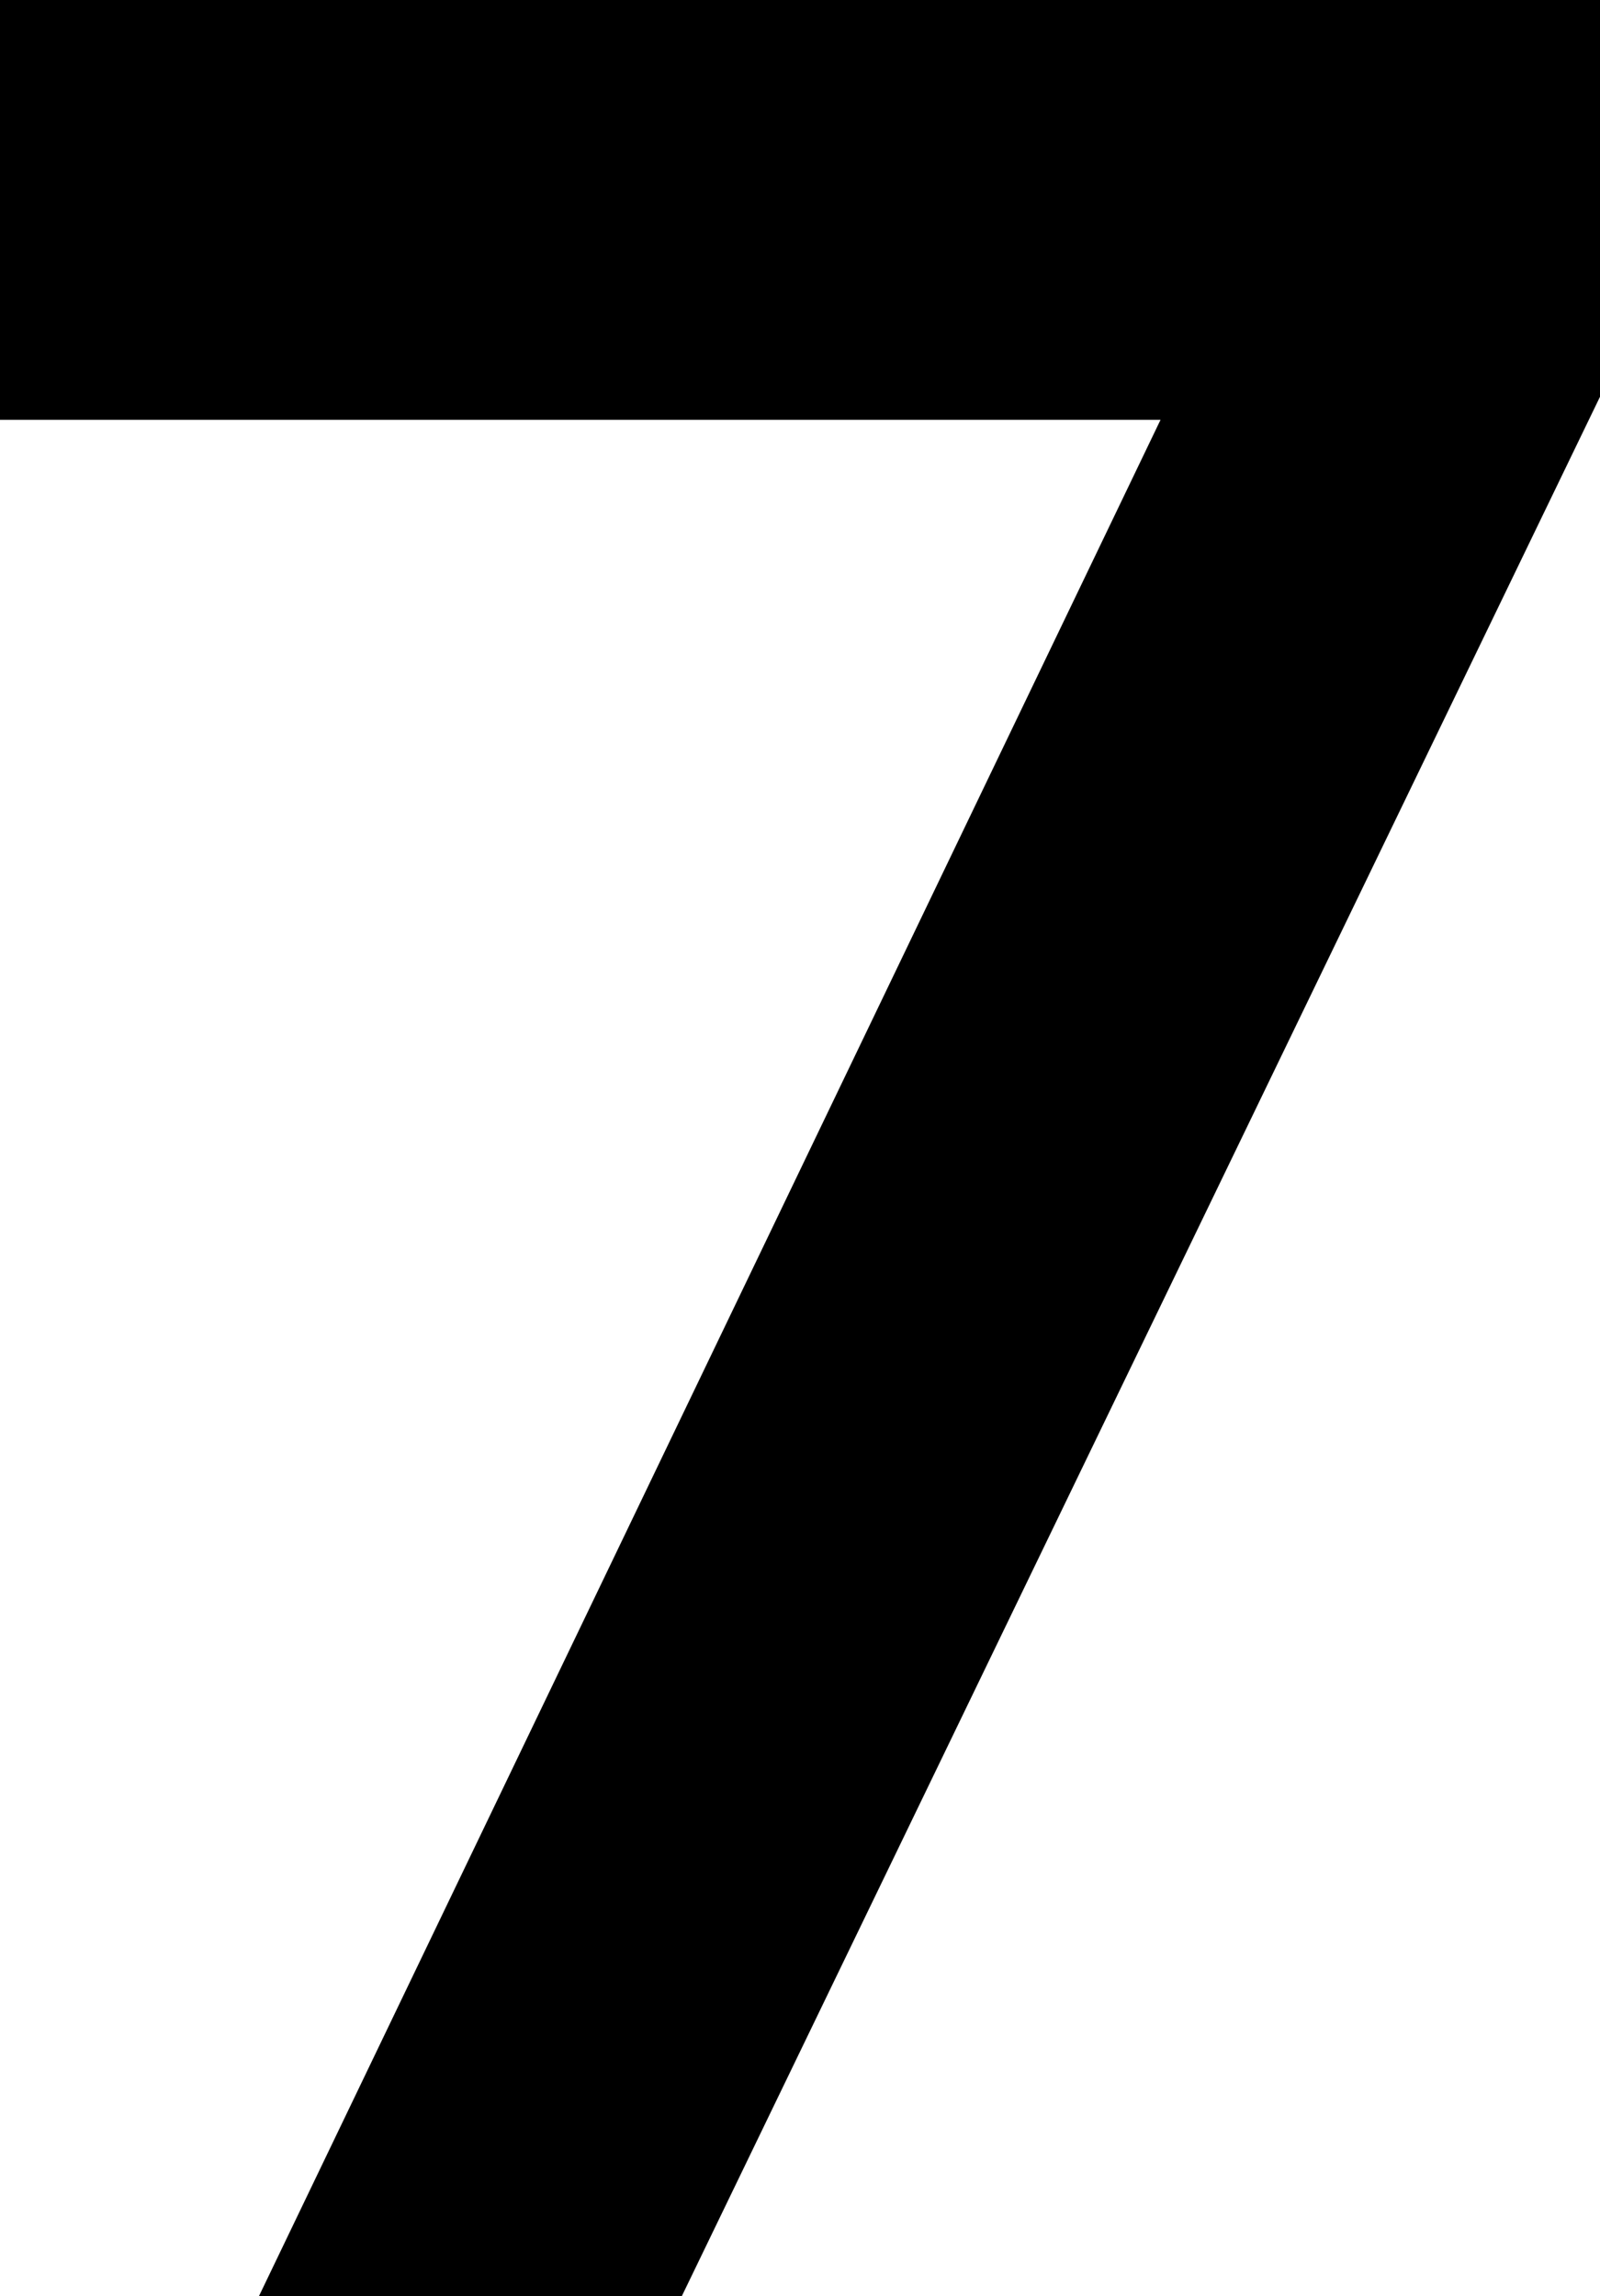 <?xml version="1.0" encoding="UTF-8"?>
<svg id="Layer_2" data-name="Layer 2" xmlns="http://www.w3.org/2000/svg" viewBox="0 0 64.55 92.59">
  <g id="Layer_1-2" data-name="Layer 1">
    <path d="m64.55,0v16L27.51,92.59H10.45L46.82,16.93H0V0h64.55Z"/>
  </g>
</svg>